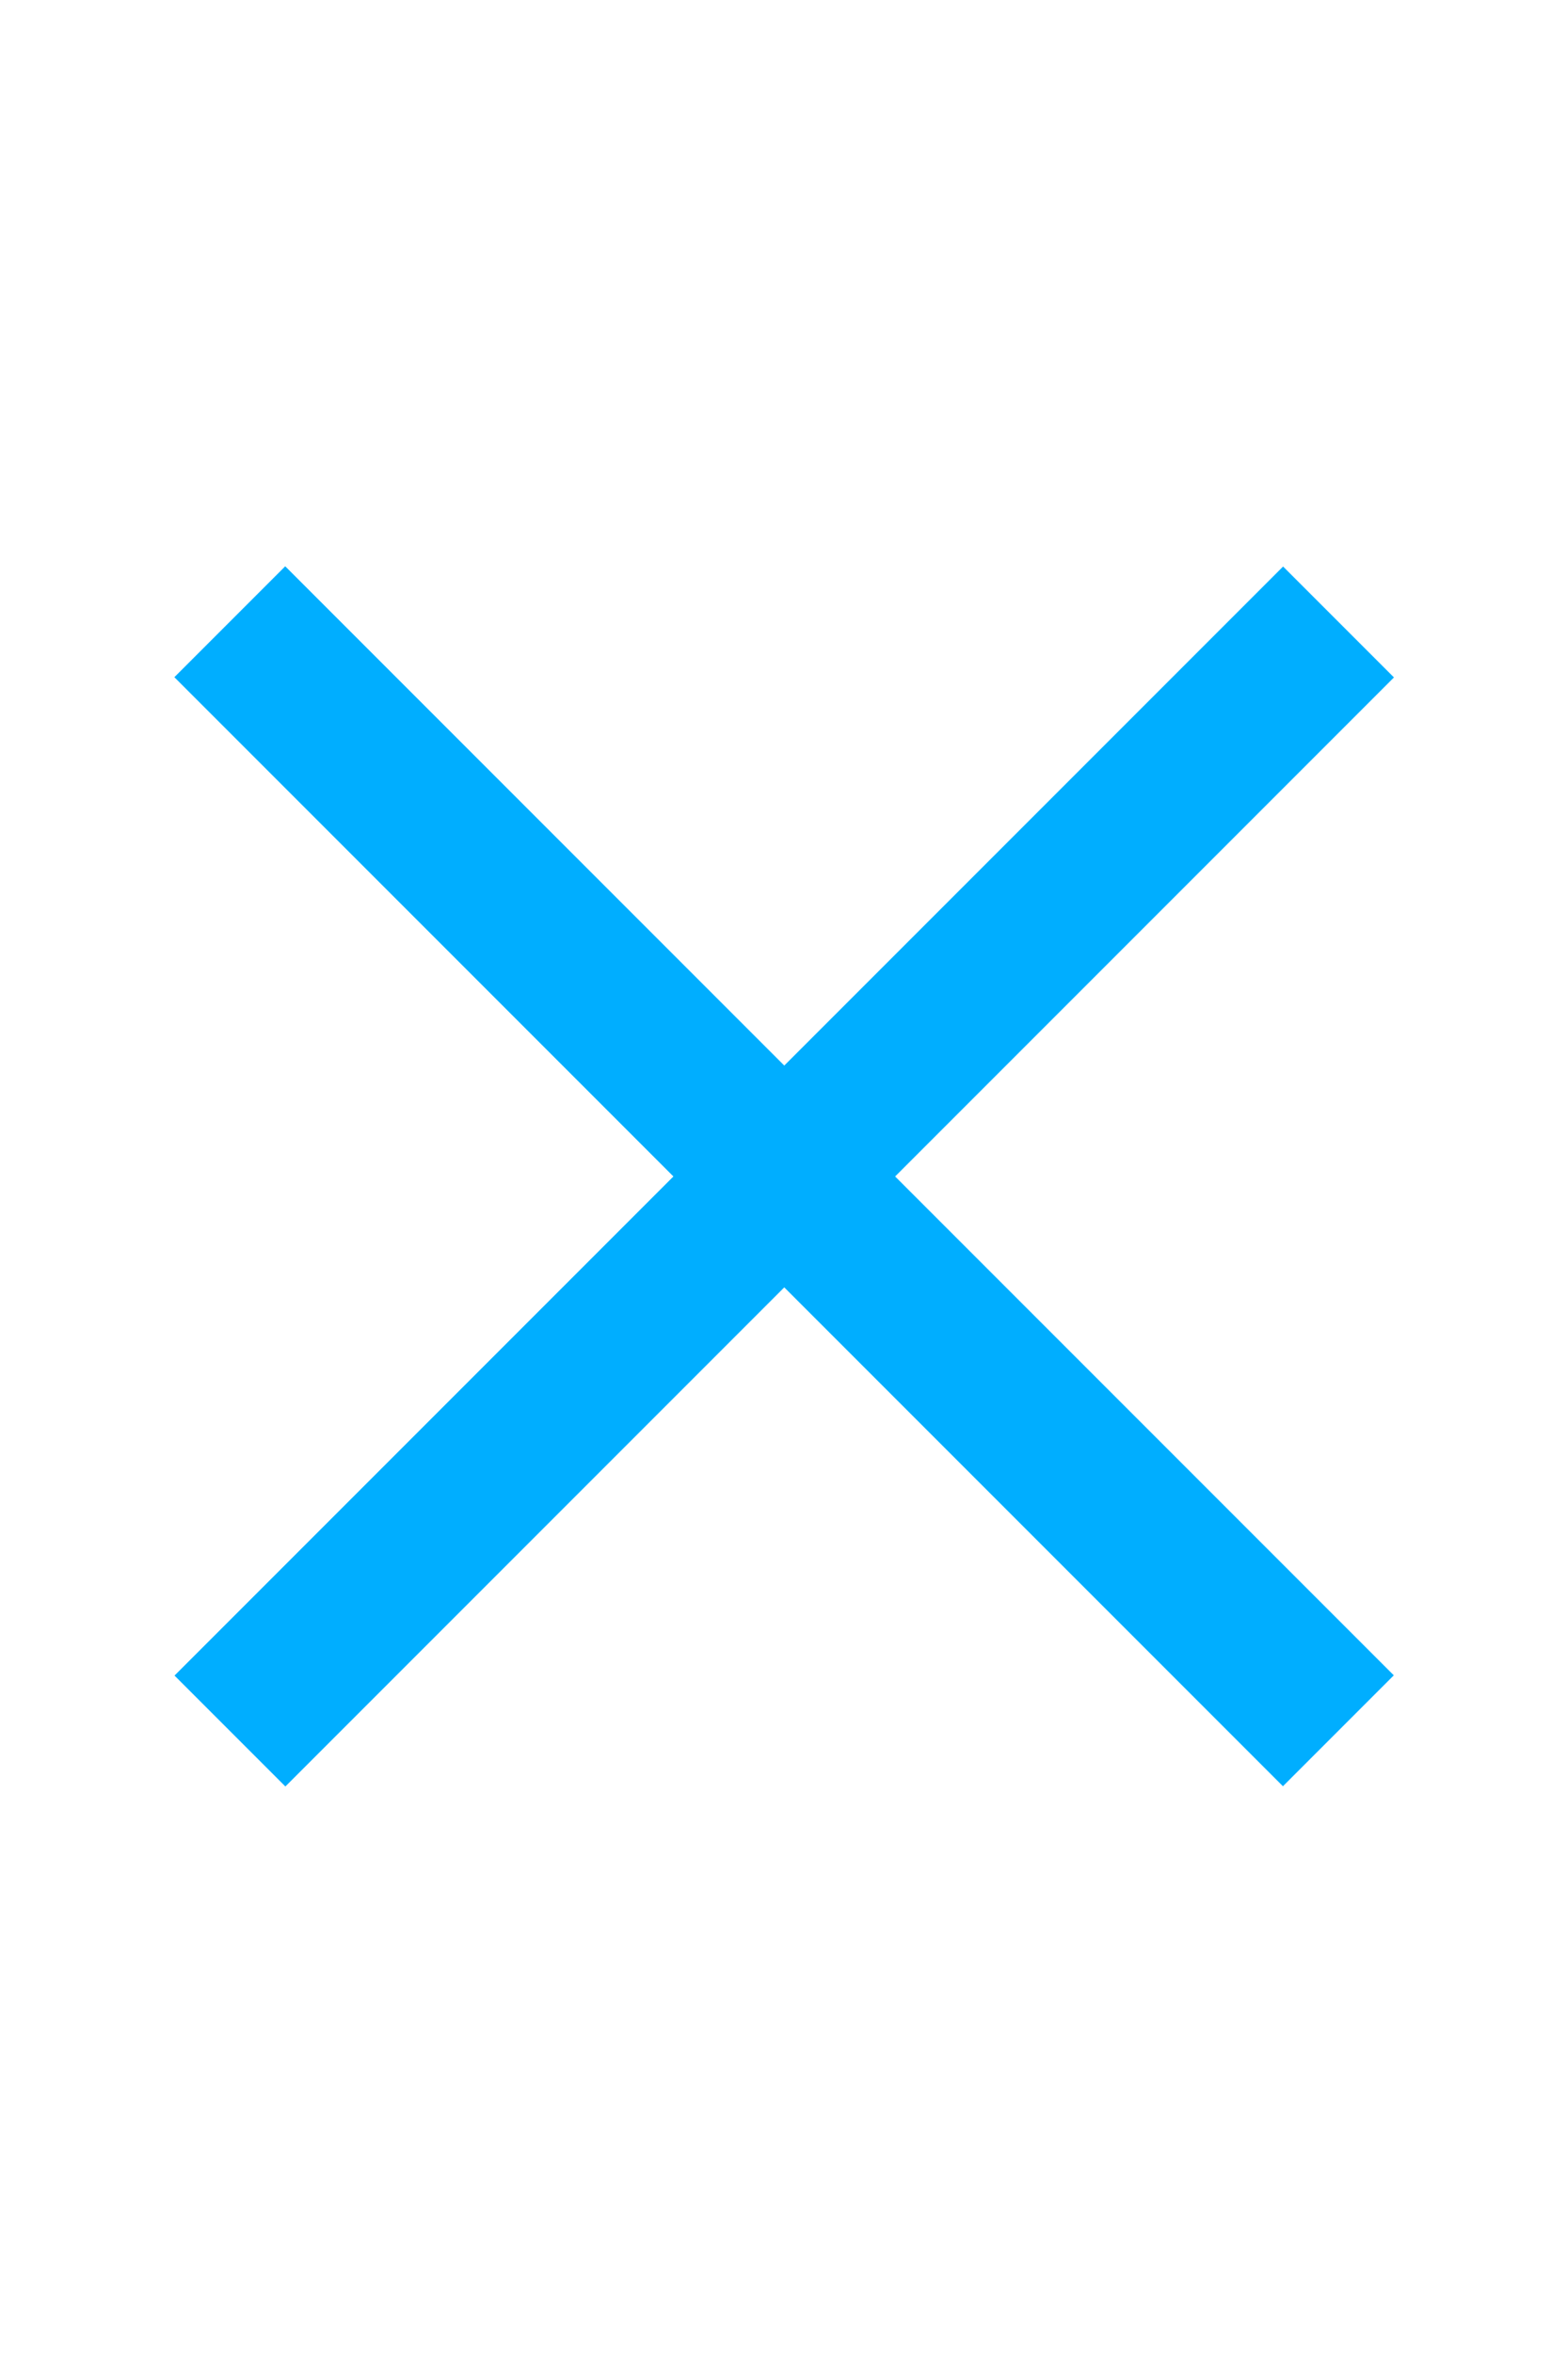 <svg xmlns="http://www.w3.org/2000/svg" viewBox="0 0 20 30" xml:space="preserve" fill="#00aeff">
	<rect transform="matrix(0.707 0.707 -0.707 0.707 13.536 -2.678)" height="2" width="20" y="14" x="0"/>
	<rect transform="matrix(-0.707 0.707 -0.707 -0.707 27.678 18.535)" height="2" width="20" y="14" x="0"/>
</svg>
